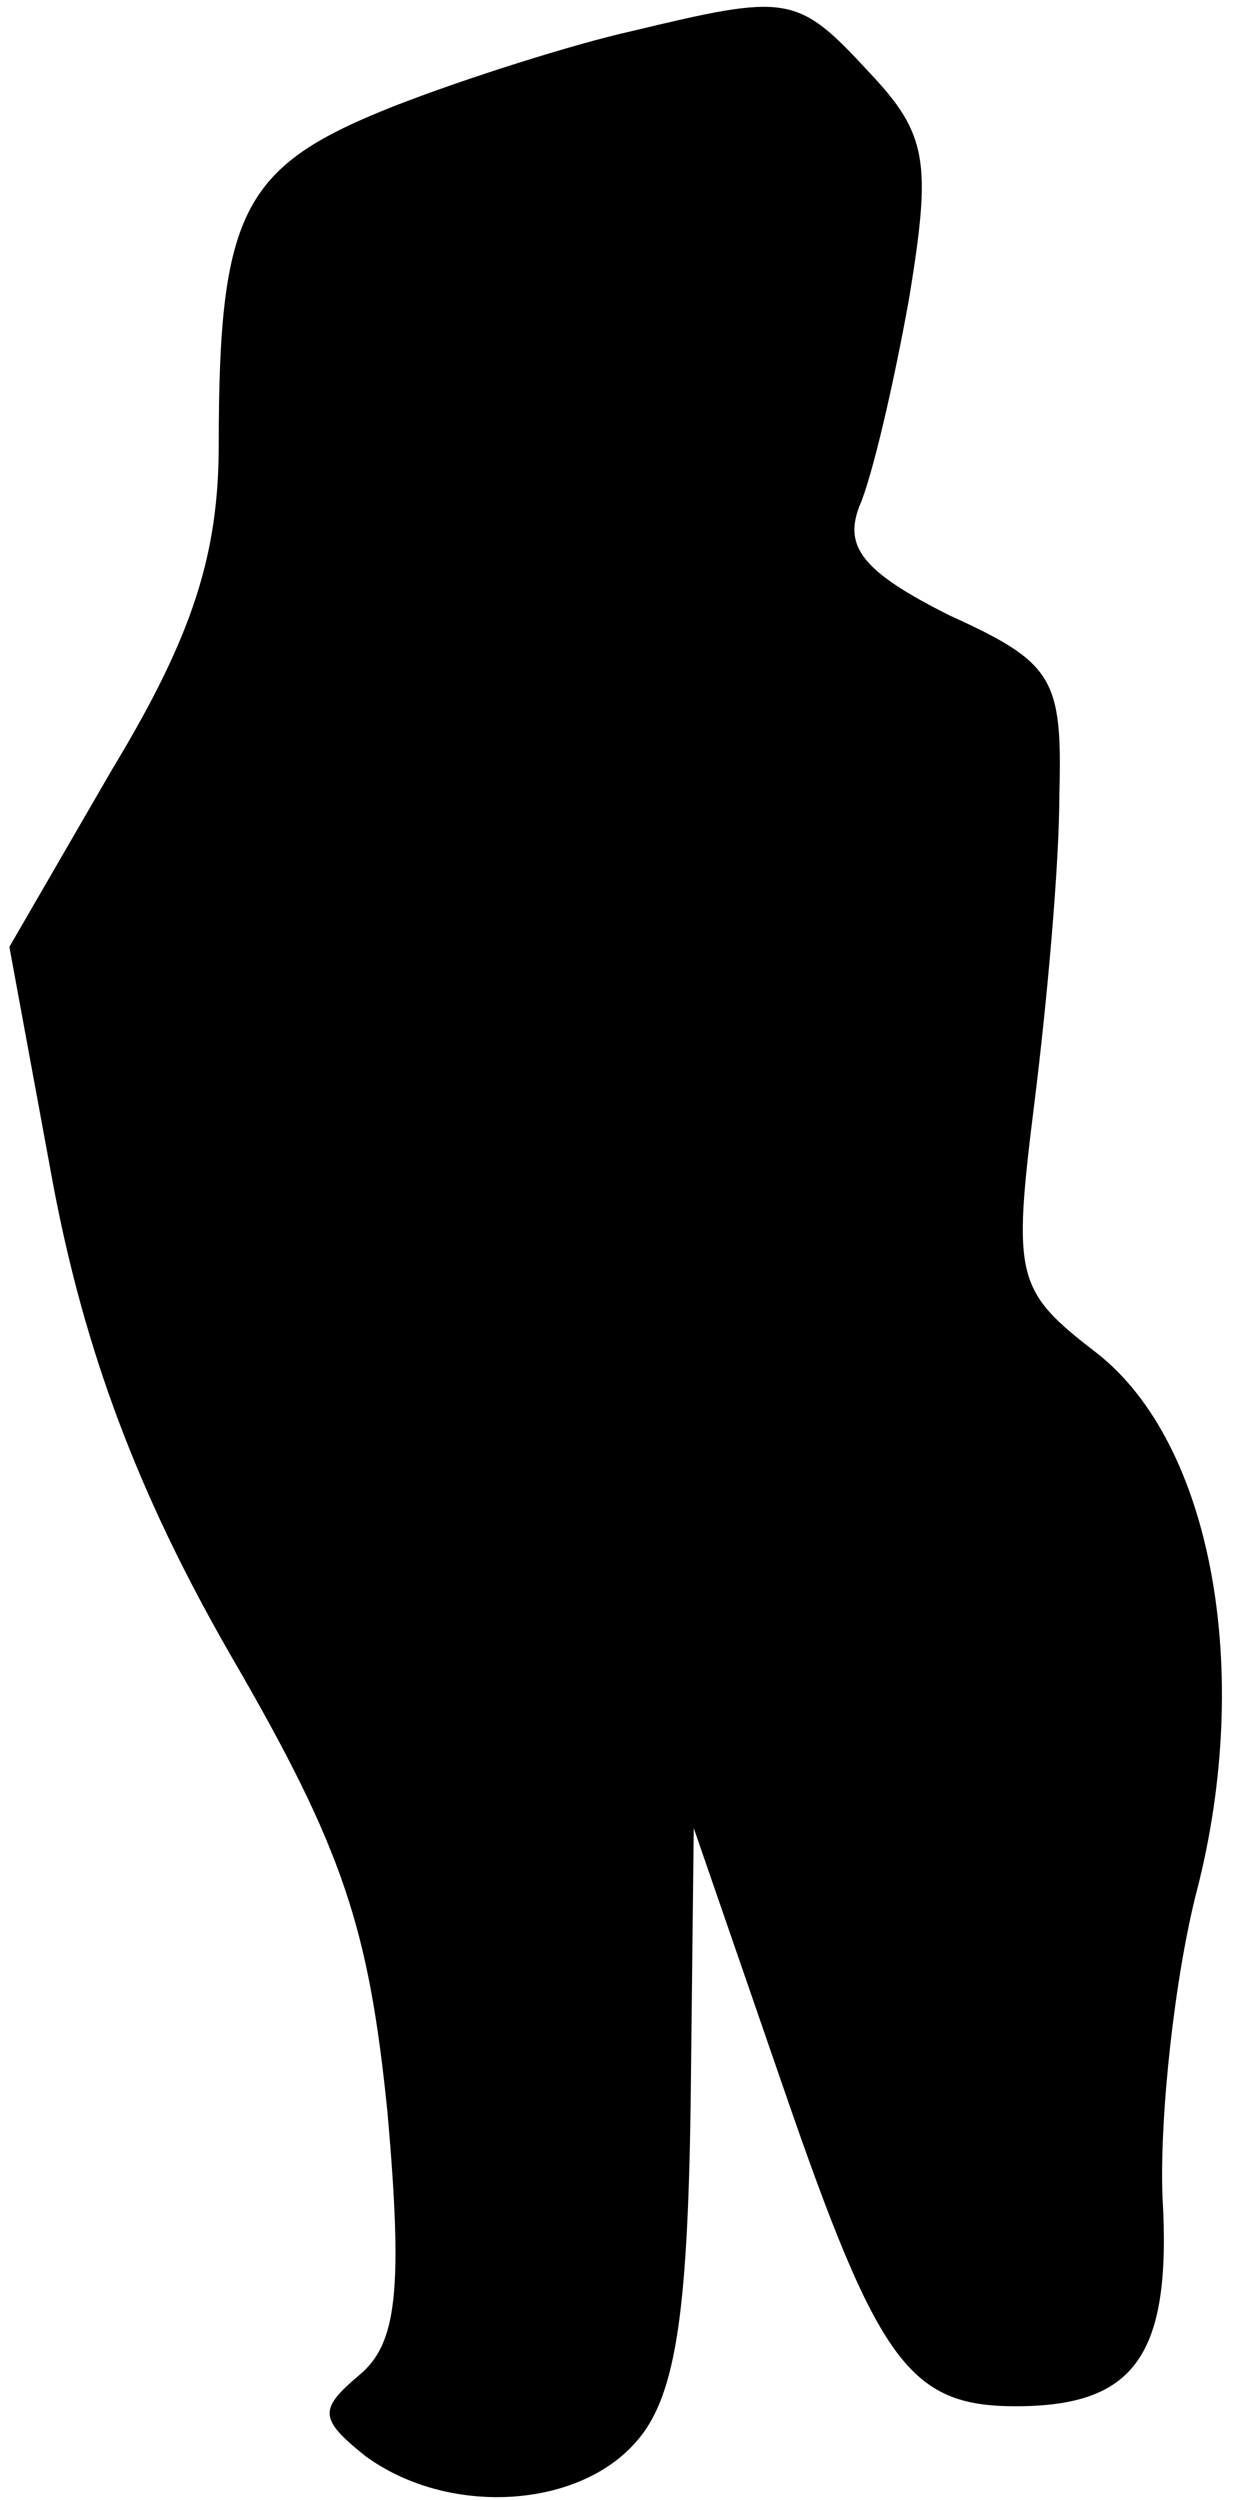 <?xml version="1.0" standalone="no"?>
<!DOCTYPE svg PUBLIC "-//W3C//DTD SVG 20010904//EN"
 "http://www.w3.org/TR/2001/REC-SVG-20010904/DTD/svg10.dtd">
<svg version="1.0" xmlns="http://www.w3.org/2000/svg"
 width="40pt" height="80pt" viewBox="0 0 40 80"
 preserveAspectRatio="xMidYMid meet">
<g transform="translate(0,80) scale(0.1,-0.1)"
fill="#000000" stroke="none">
<path fill="#000000" stroke="none" d="M202 790 c-18 -4 -53 -15 -76 -24 -48
-19 -56 -33 -56 -108 0 -35 -8 -61 -34 -104 l-33 -57 14 -76 c10 -53 27 -99
57 -151 36 -62 44 -87 50 -146 5 -57 3 -74 -9 -84 -13 -11 -13 -14 2 -26 26
-19 67 -17 86 4 13 14 17 40 18 108 l1 89 29 -84 c30 -87 40 -101 74 -101 38
0 50 16 47 67 -1 26 4 71 11 98 18 70 5 143 -32 172 -26 20 -27 24 -20 80 4
32 8 76 8 99 1 37 -2 42 -35 57 -28 14 -34 22 -29 35 4 9 11 39 16 67 7 43 6
52 -13 72 -23 25 -26 25 -76 13z"/>
</g>
</svg>
